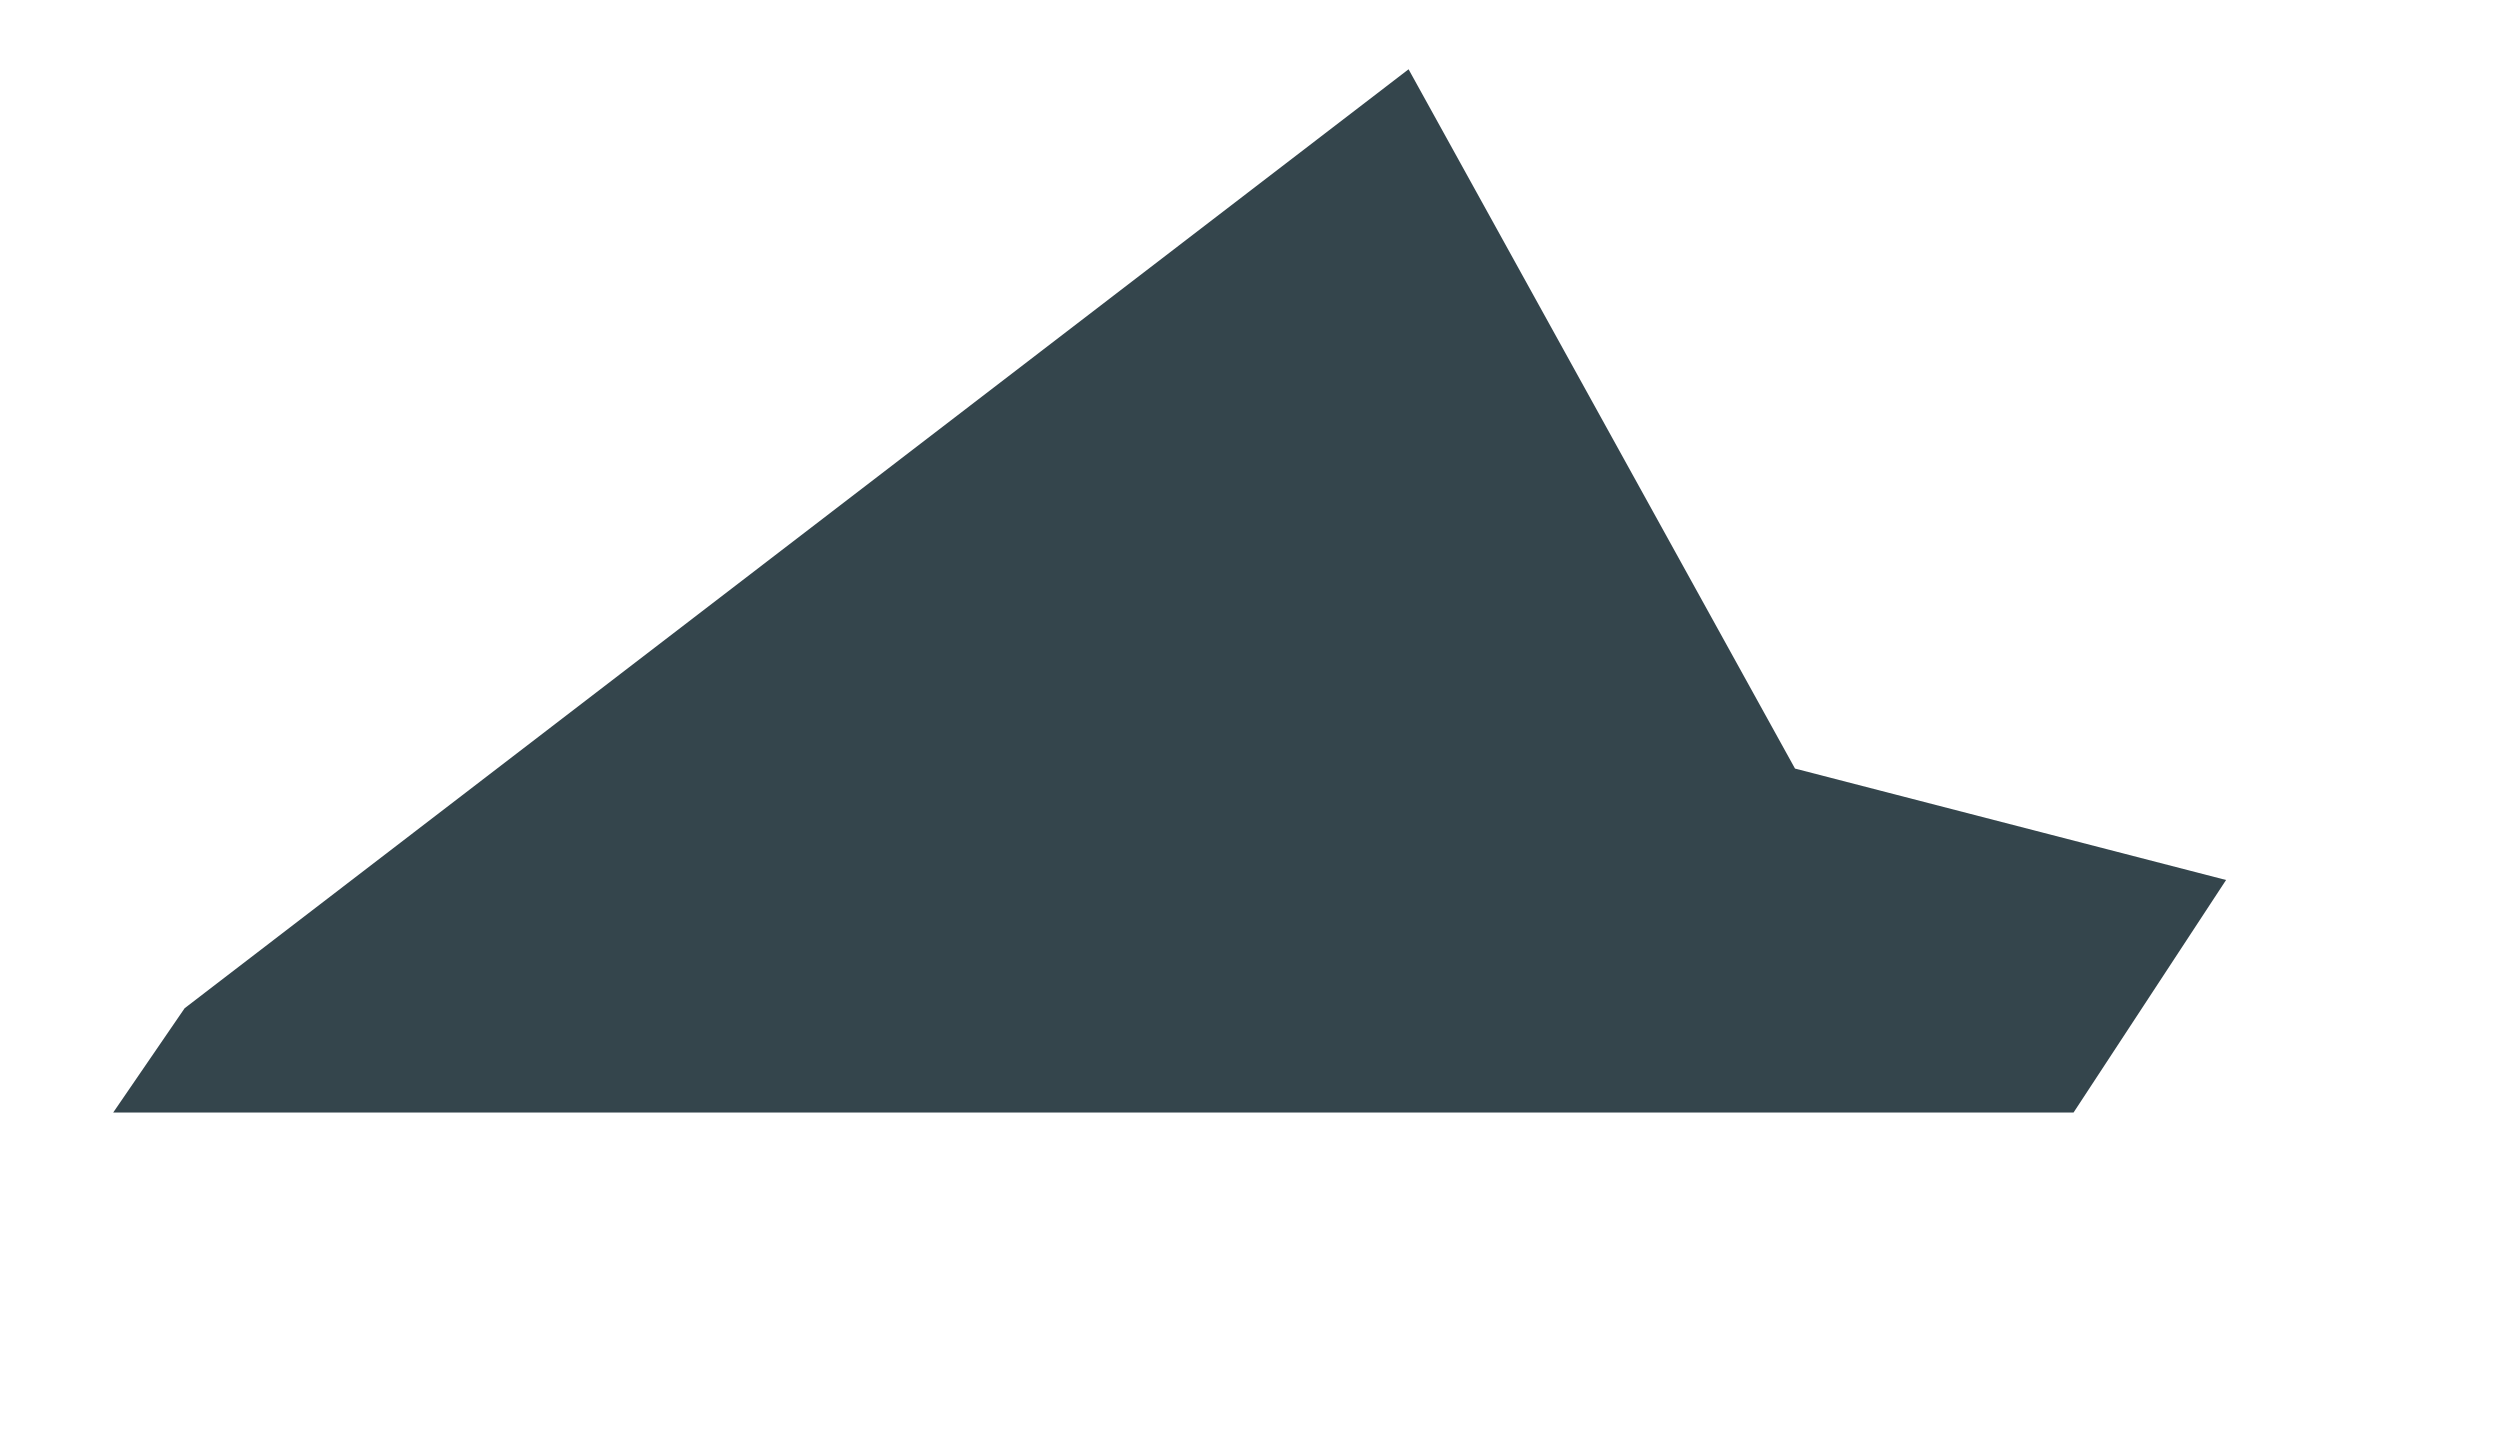<svg width="7" height="4" viewBox="0 0 7 4" fill="none" xmlns="http://www.w3.org/2000/svg">
<path d="M5.806 3.115H0.317L0.517 2.823L3.944 0.194L5.026 2.152L6.233 2.464L5.806 3.115Z" fill="#34454C"/>
</svg>
